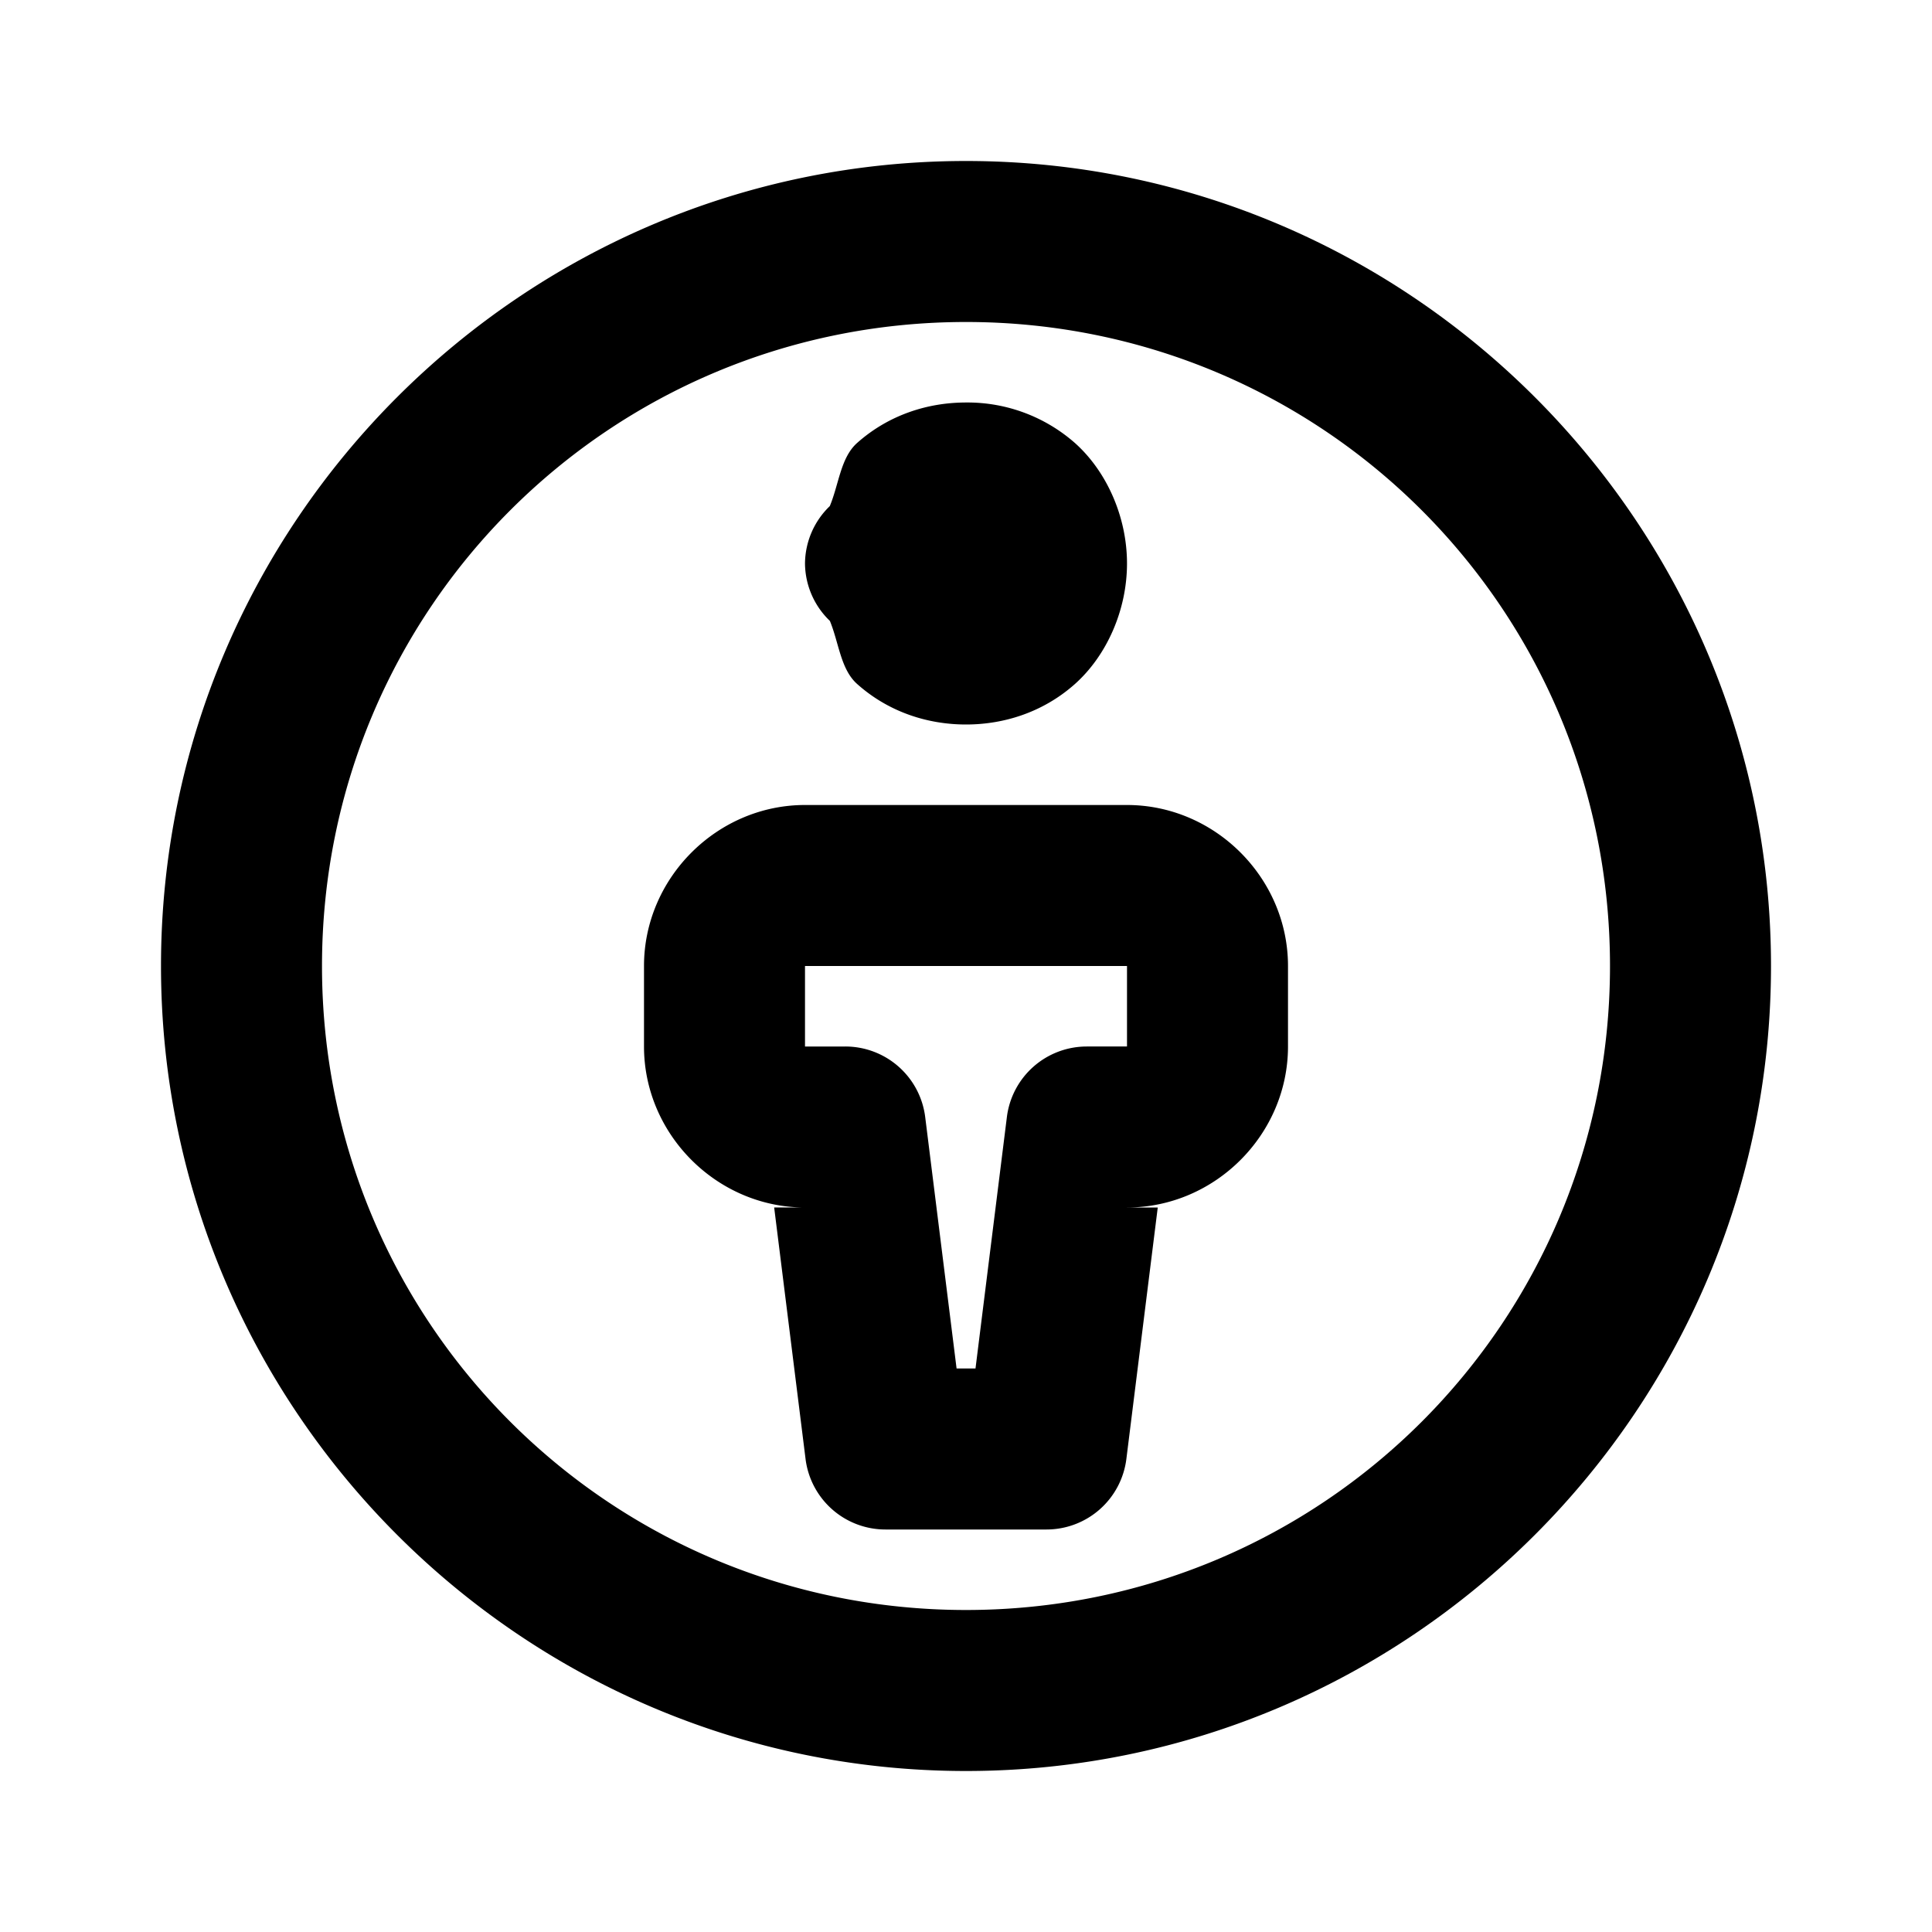 <svg xmlns="http://www.w3.org/2000/svg" width="24" height="24" viewBox="0 0 24 24"><path d="M12 2C6.489 2 2 6.489 2 12s4.489 10 10 10 10-4.489 10-10S17.511 2 12 2zm0 2c4.43 0 8 3.57 8 8s-3.57 8-8 8-8-3.57-8-8 3.57-8 8-8zm0 1c-.472 0-.958.152-1.352.502-.206.183-.226.512-.34.785A1 1 0 0 0 10 7a1 1 0 0 0 .309.713c.113.273.133.602.34.785.393.35.879.502 1.351.502s.958-.152 1.352-.502C13.745 8.148 14 7.583 14 7s-.255-1.148-.648-1.498A2.02 2.02 0 0 0 12 5zm-2 5c-1.093 0-2 .907-2 2v1c0 1.093.907 2 2 2h-.383l.39 3.125A1 1 0 0 0 11 19h2a1 1 0 0 0 .992-.875l.39-3.125H14c1.093 0 2-.907 2-2v-1c0-1.093-.907-2-2-2zm0 2h4v1h-.5a1 1 0 0 0-.992.875L12.118 17h-.235l-.39-3.125A1 1 0 0 0 10.5 13H10z"/></svg>